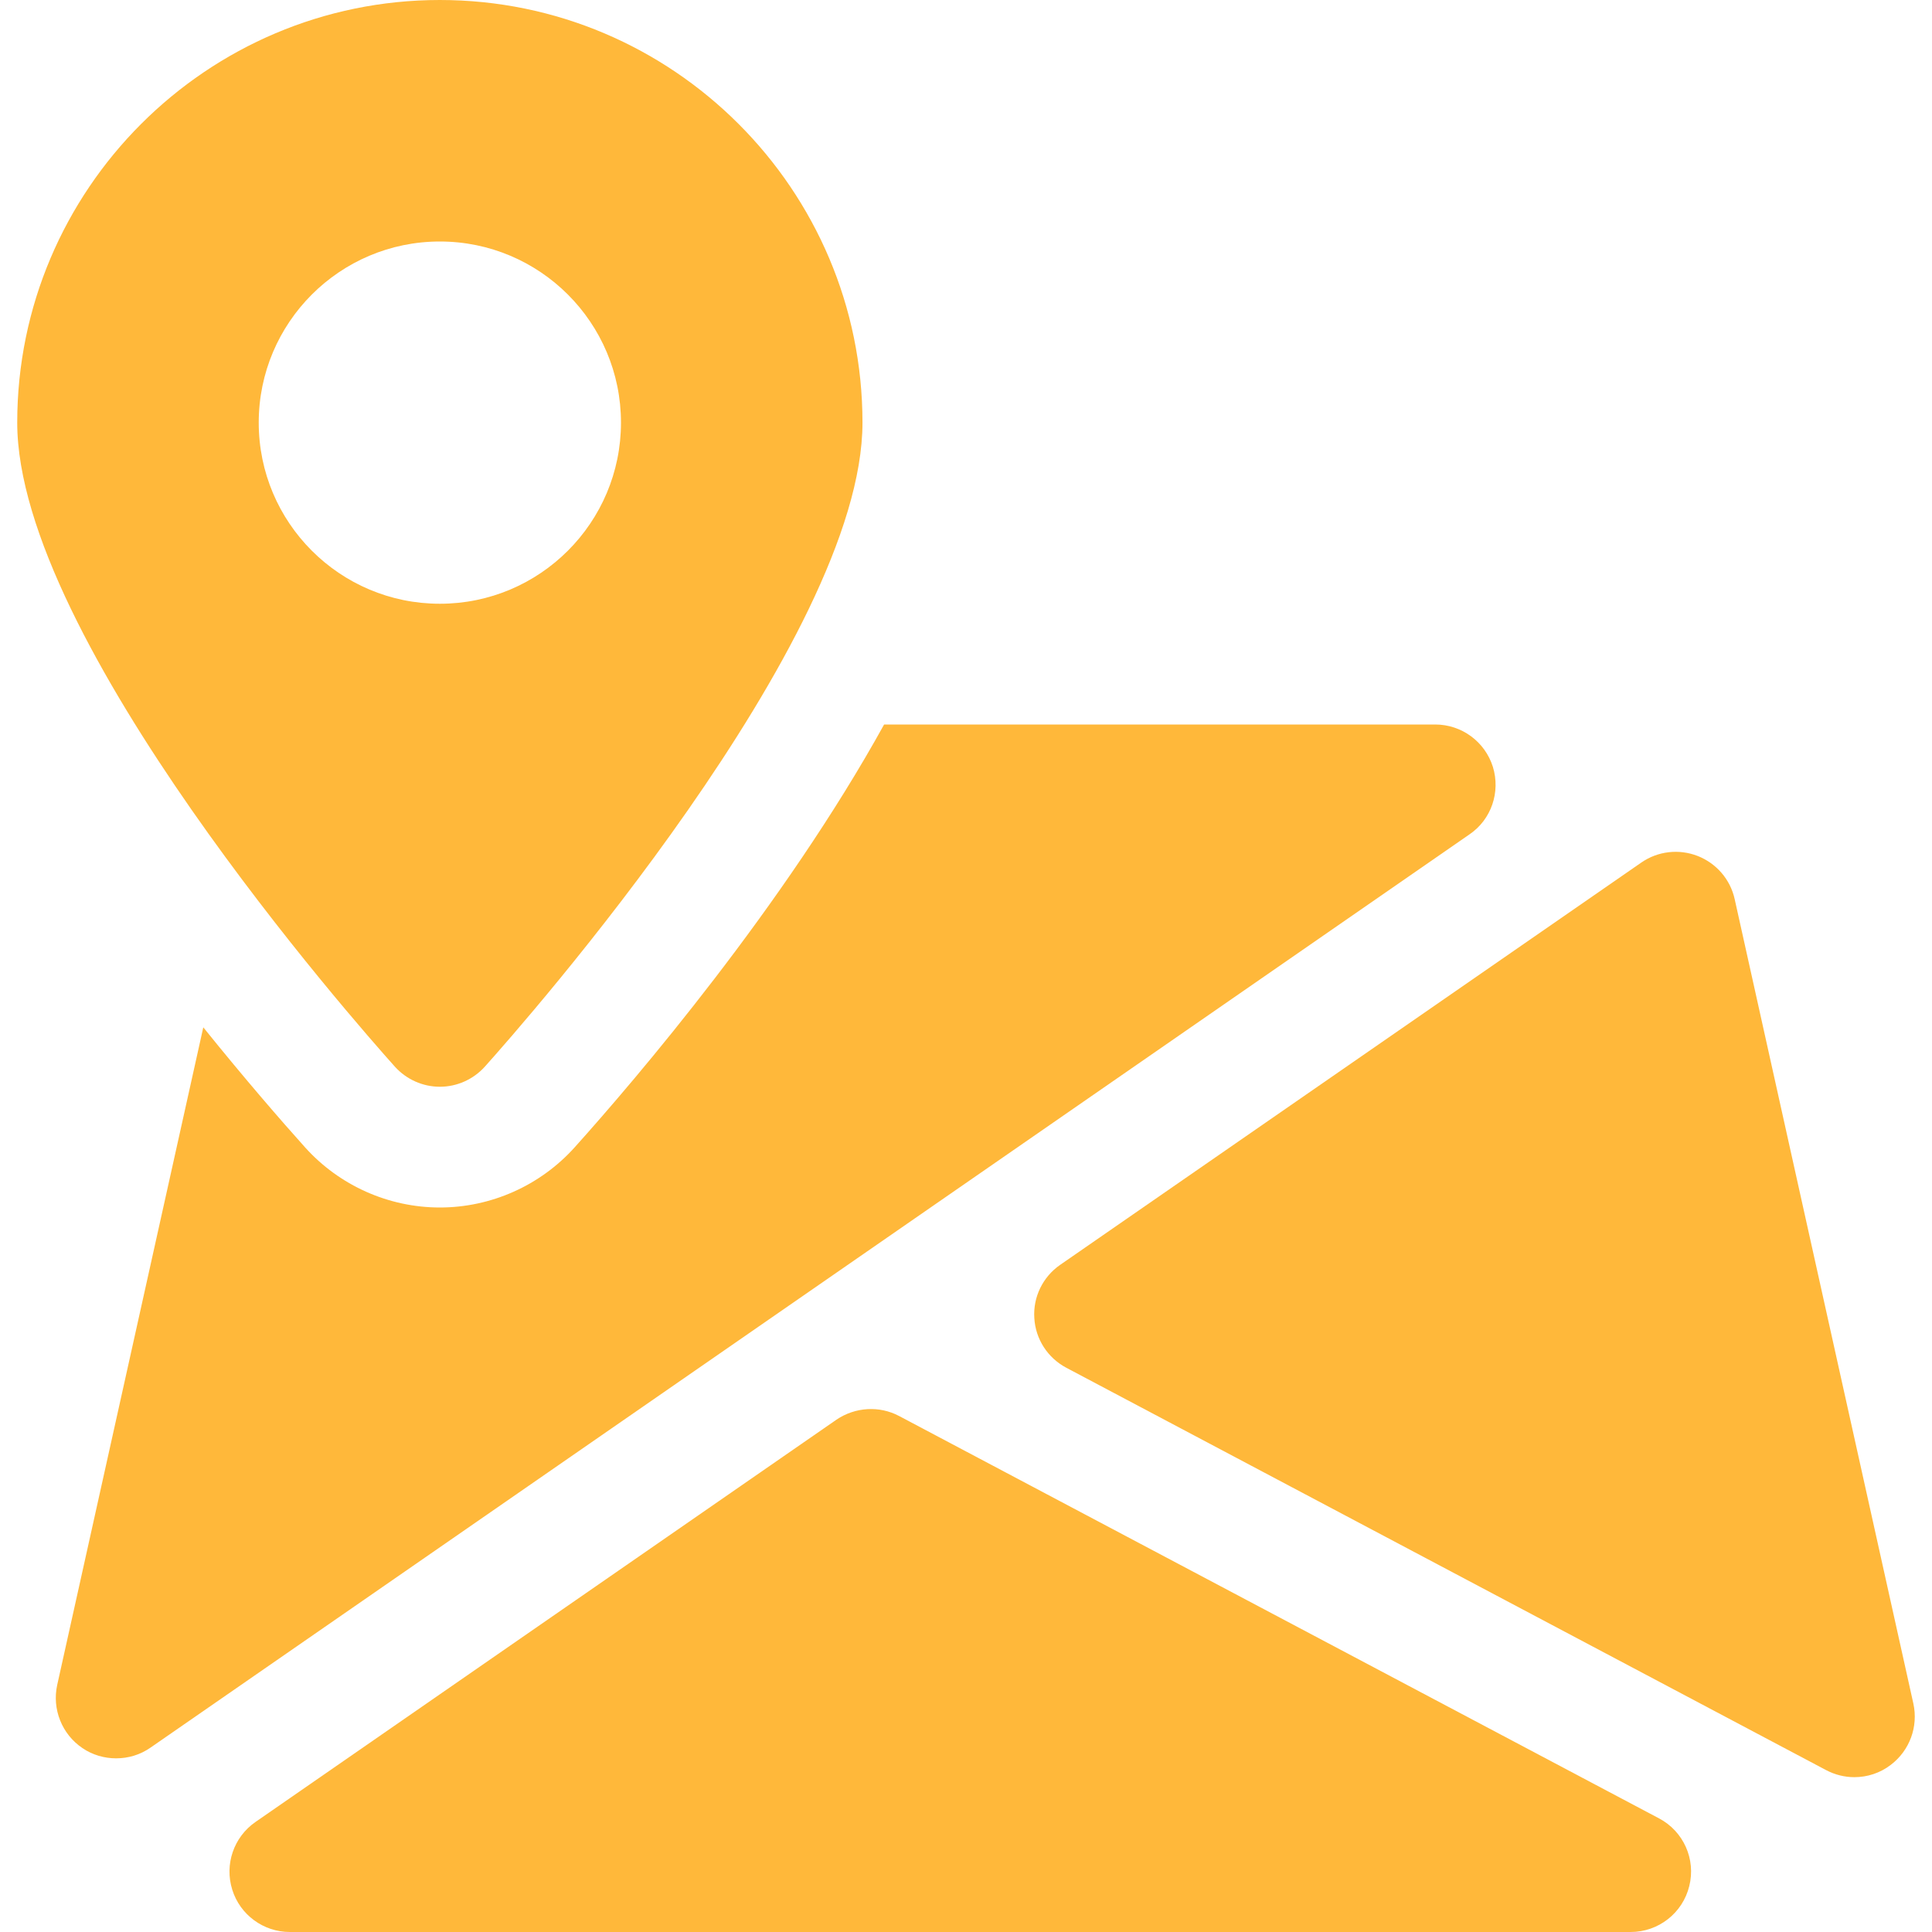 <svg width="36" height="36" viewBox="0 0 36 36" fill="none" xmlns="http://www.w3.org/2000/svg">
<g clip-path="url(#clip0)">
<path d="M30.914 33.883L16.755 26.386C16.386 26.19 15.936 26.217 15.587 26.453L4.76 33.95C4.355 34.231 4.18 34.742 4.328 35.212C4.472 35.678 4.909 36 5.399 36H30.385C30.901 36 31.353 35.649 31.477 35.145C31.603 34.643 31.369 34.123 30.914 33.883Z" fill="#FFB83A"/>
<path d="M35.653 31.745L32.323 16.753C32.242 16.387 31.983 16.087 31.634 15.95C31.283 15.813 30.89 15.86 30.584 16.072L19.754 23.569C19.43 23.794 19.248 24.169 19.273 24.559C19.295 24.953 19.523 25.303 19.869 25.486L34.026 32.983C34.193 33.071 34.373 33.115 34.553 33.115C34.793 33.115 35.034 33.039 35.234 32.884C35.583 32.618 35.747 32.175 35.653 31.745Z" fill="#FFB83A"/>
<path d="M27.818 14.29C27.67 13.819 27.235 13.5 26.743 13.5H16.474C14.606 16.882 11.843 20.115 10.707 21.38C10.068 22.09 9.152 22.5 8.196 22.5C7.24 22.5 6.324 22.09 5.685 21.38C5.246 20.891 4.567 20.11 3.788 19.143L1.066 31.396C0.967 31.849 1.154 32.315 1.536 32.573C1.725 32.702 1.946 32.764 2.164 32.764C2.389 32.764 2.612 32.699 2.805 32.564L27.382 15.547C27.789 15.271 27.962 14.76 27.818 14.29Z" fill="#FFB83A"/>
<path d="M8.196 0C3.854 0 0.321 3.533 0.321 7.875C0.321 11.916 6.639 19.073 7.359 19.877C7.573 20.113 7.877 20.25 8.196 20.25C8.516 20.25 8.819 20.113 9.033 19.877C9.753 19.073 16.071 11.916 16.071 7.875C16.071 3.533 12.539 0 8.196 0ZM8.196 11.25C6.333 11.25 4.821 9.738 4.821 7.875C4.821 6.012 6.333 4.5 8.196 4.5C10.059 4.5 11.571 6.012 11.571 7.875C11.571 9.738 10.059 11.25 8.196 11.25Z" fill="#FFB83A"/>
</g>
<defs>
<clipPath id="clip0">
<rect width="36" height="36" fill="white"/>
</clipPath>
</defs>
</svg>
